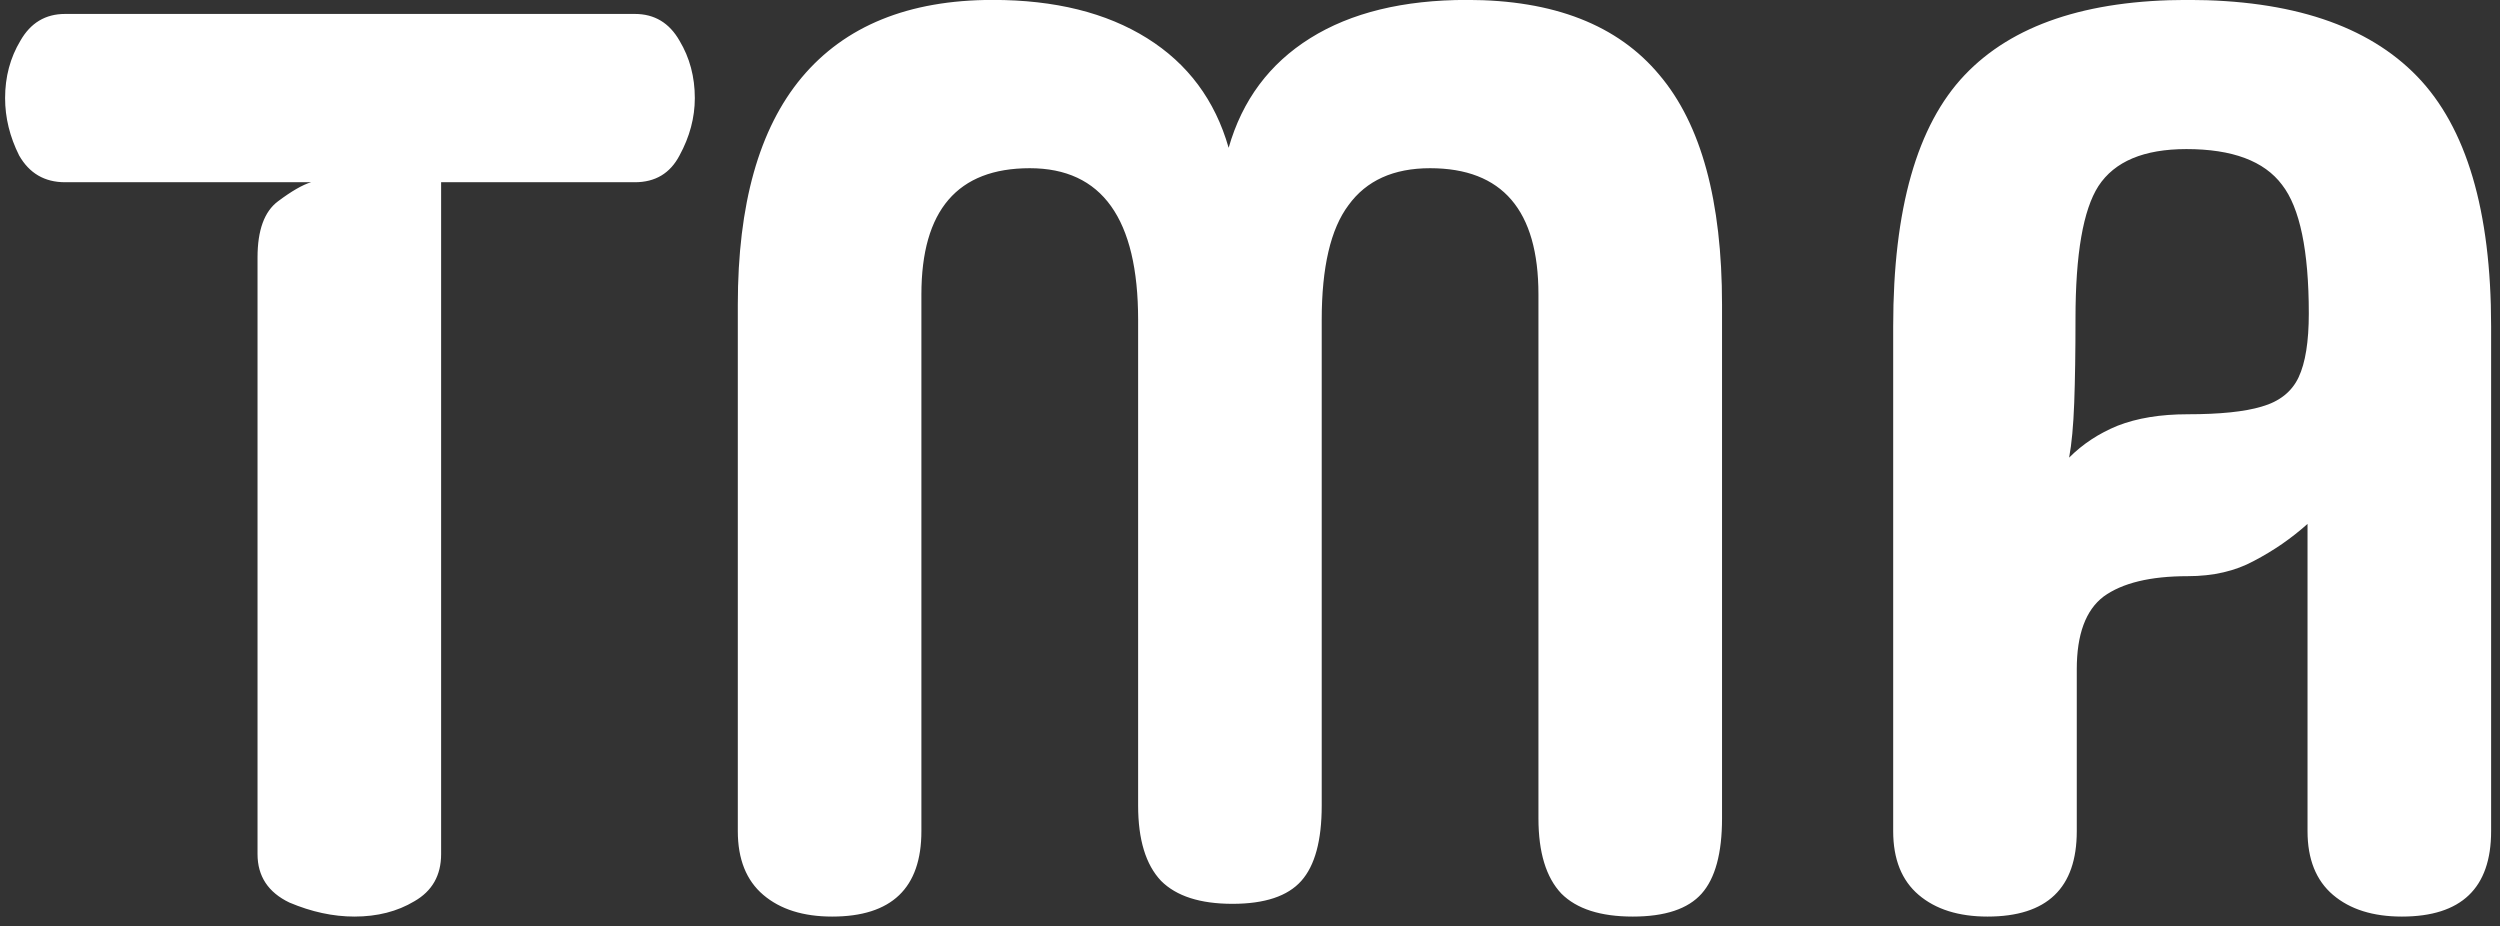 <svg width="251" height="93" viewBox="0 0 251 93" fill="none" xmlns="http://www.w3.org/2000/svg">
<rect x="0" y="0" width="251" height="93" fill="#333333" stroke="none"/>
<path d="M35.584 92.024C33.451 92.024 31.275 91.555 29.056 90.616C26.923 89.592 25.856 87.971 25.856 85.752V25.848C25.856 23.117 26.539 21.24 27.904 20.216C29.269 19.192 30.379 18.552 31.232 18.296H6.528C4.48 18.296 2.944 17.4 1.92 15.608C0.981 13.731 0.512 11.811 0.512 9.848C0.512 7.715 1.024 5.795 2.048 4.088C3.072 2.296 4.565 1.4 6.528 1.4H63.744C65.707 1.4 67.2 2.296 68.224 4.088C69.248 5.795 69.76 7.715 69.76 9.848C69.76 11.811 69.248 13.731 68.224 15.608C67.285 17.4 65.792 18.296 63.744 18.296H44.288V85.752C44.288 87.885 43.392 89.464 41.6 90.488C39.893 91.512 37.888 92.024 35.584 92.024ZM92.508 83.448C92.508 89.165 89.521 92.024 83.548 92.024C80.647 92.024 78.343 91.299 76.636 89.848C74.929 88.397 74.076 86.264 74.076 83.448V30.584C74.076 20.515 76.209 12.92 80.476 7.8C84.828 2.595 91.228 -0.008 99.676 -0.008C105.905 -0.008 111.068 1.272 115.164 3.832C119.26 6.392 121.991 10.061 123.356 14.84C124.721 10.061 127.452 6.392 131.548 3.832C135.644 1.272 140.892 -0.008 147.292 -0.008C155.996 -0.008 162.439 2.509 166.62 7.544C170.801 12.493 172.892 20.173 172.892 30.584V82.168C172.892 85.667 172.209 88.184 170.844 89.72C169.479 91.256 167.175 92.024 163.932 92.024C160.689 92.024 158.3 91.256 156.764 89.72C155.228 88.099 154.46 85.581 154.46 82.168V29.56C154.46 21.112 150.833 16.888 143.58 16.888C139.911 16.888 137.18 18.125 135.388 20.6C133.596 22.989 132.7 26.829 132.7 32.12V80.888C132.7 84.387 132.017 86.904 130.652 88.44C129.287 89.976 126.983 90.744 123.74 90.744C120.497 90.744 118.108 89.976 116.572 88.44C115.036 86.819 114.268 84.301 114.268 80.888V32.12C114.268 21.965 110.641 16.888 103.388 16.888C96.135 16.888 92.508 21.112 92.508 29.56V83.448ZM208.508 83.448C208.508 89.165 205.521 92.024 199.548 92.024C196.647 92.024 194.343 91.299 192.636 89.848C190.929 88.397 190.076 86.264 190.076 83.448V32.76C190.076 20.984 192.465 12.579 197.244 7.544C202.023 2.509 209.489 -0.008 219.644 -0.008C230.055 -0.008 237.735 2.552 242.684 7.672C247.633 12.792 250.108 21.155 250.108 32.76V83.448C250.108 89.165 247.121 92.024 241.148 92.024C238.247 92.024 235.943 91.299 234.236 89.848C232.529 88.397 231.676 86.264 231.676 83.448V52.6C230.055 54.051 228.263 55.288 226.3 56.312C224.423 57.336 222.204 57.848 219.644 57.848C215.889 57.848 213.073 58.531 211.196 59.896C209.404 61.261 208.508 63.693 208.508 67.192V83.448ZM207.74 45.944C209.105 44.579 210.727 43.512 212.604 42.744C214.567 41.976 216.913 41.592 219.644 41.592C222.887 41.592 225.361 41.336 227.068 40.824C228.86 40.312 230.097 39.331 230.78 37.88C231.463 36.429 231.804 34.296 231.804 31.48C231.804 25.165 230.908 20.856 229.116 18.552C227.324 16.163 224.124 14.968 219.516 14.968C215.249 14.968 212.305 16.205 210.684 18.68C209.148 21.069 208.38 25.507 208.38 31.992C208.38 35.32 208.337 38.136 208.252 40.44C208.167 42.744 207.996 44.579 207.74 45.944Z" fill="white"/>
</svg>
